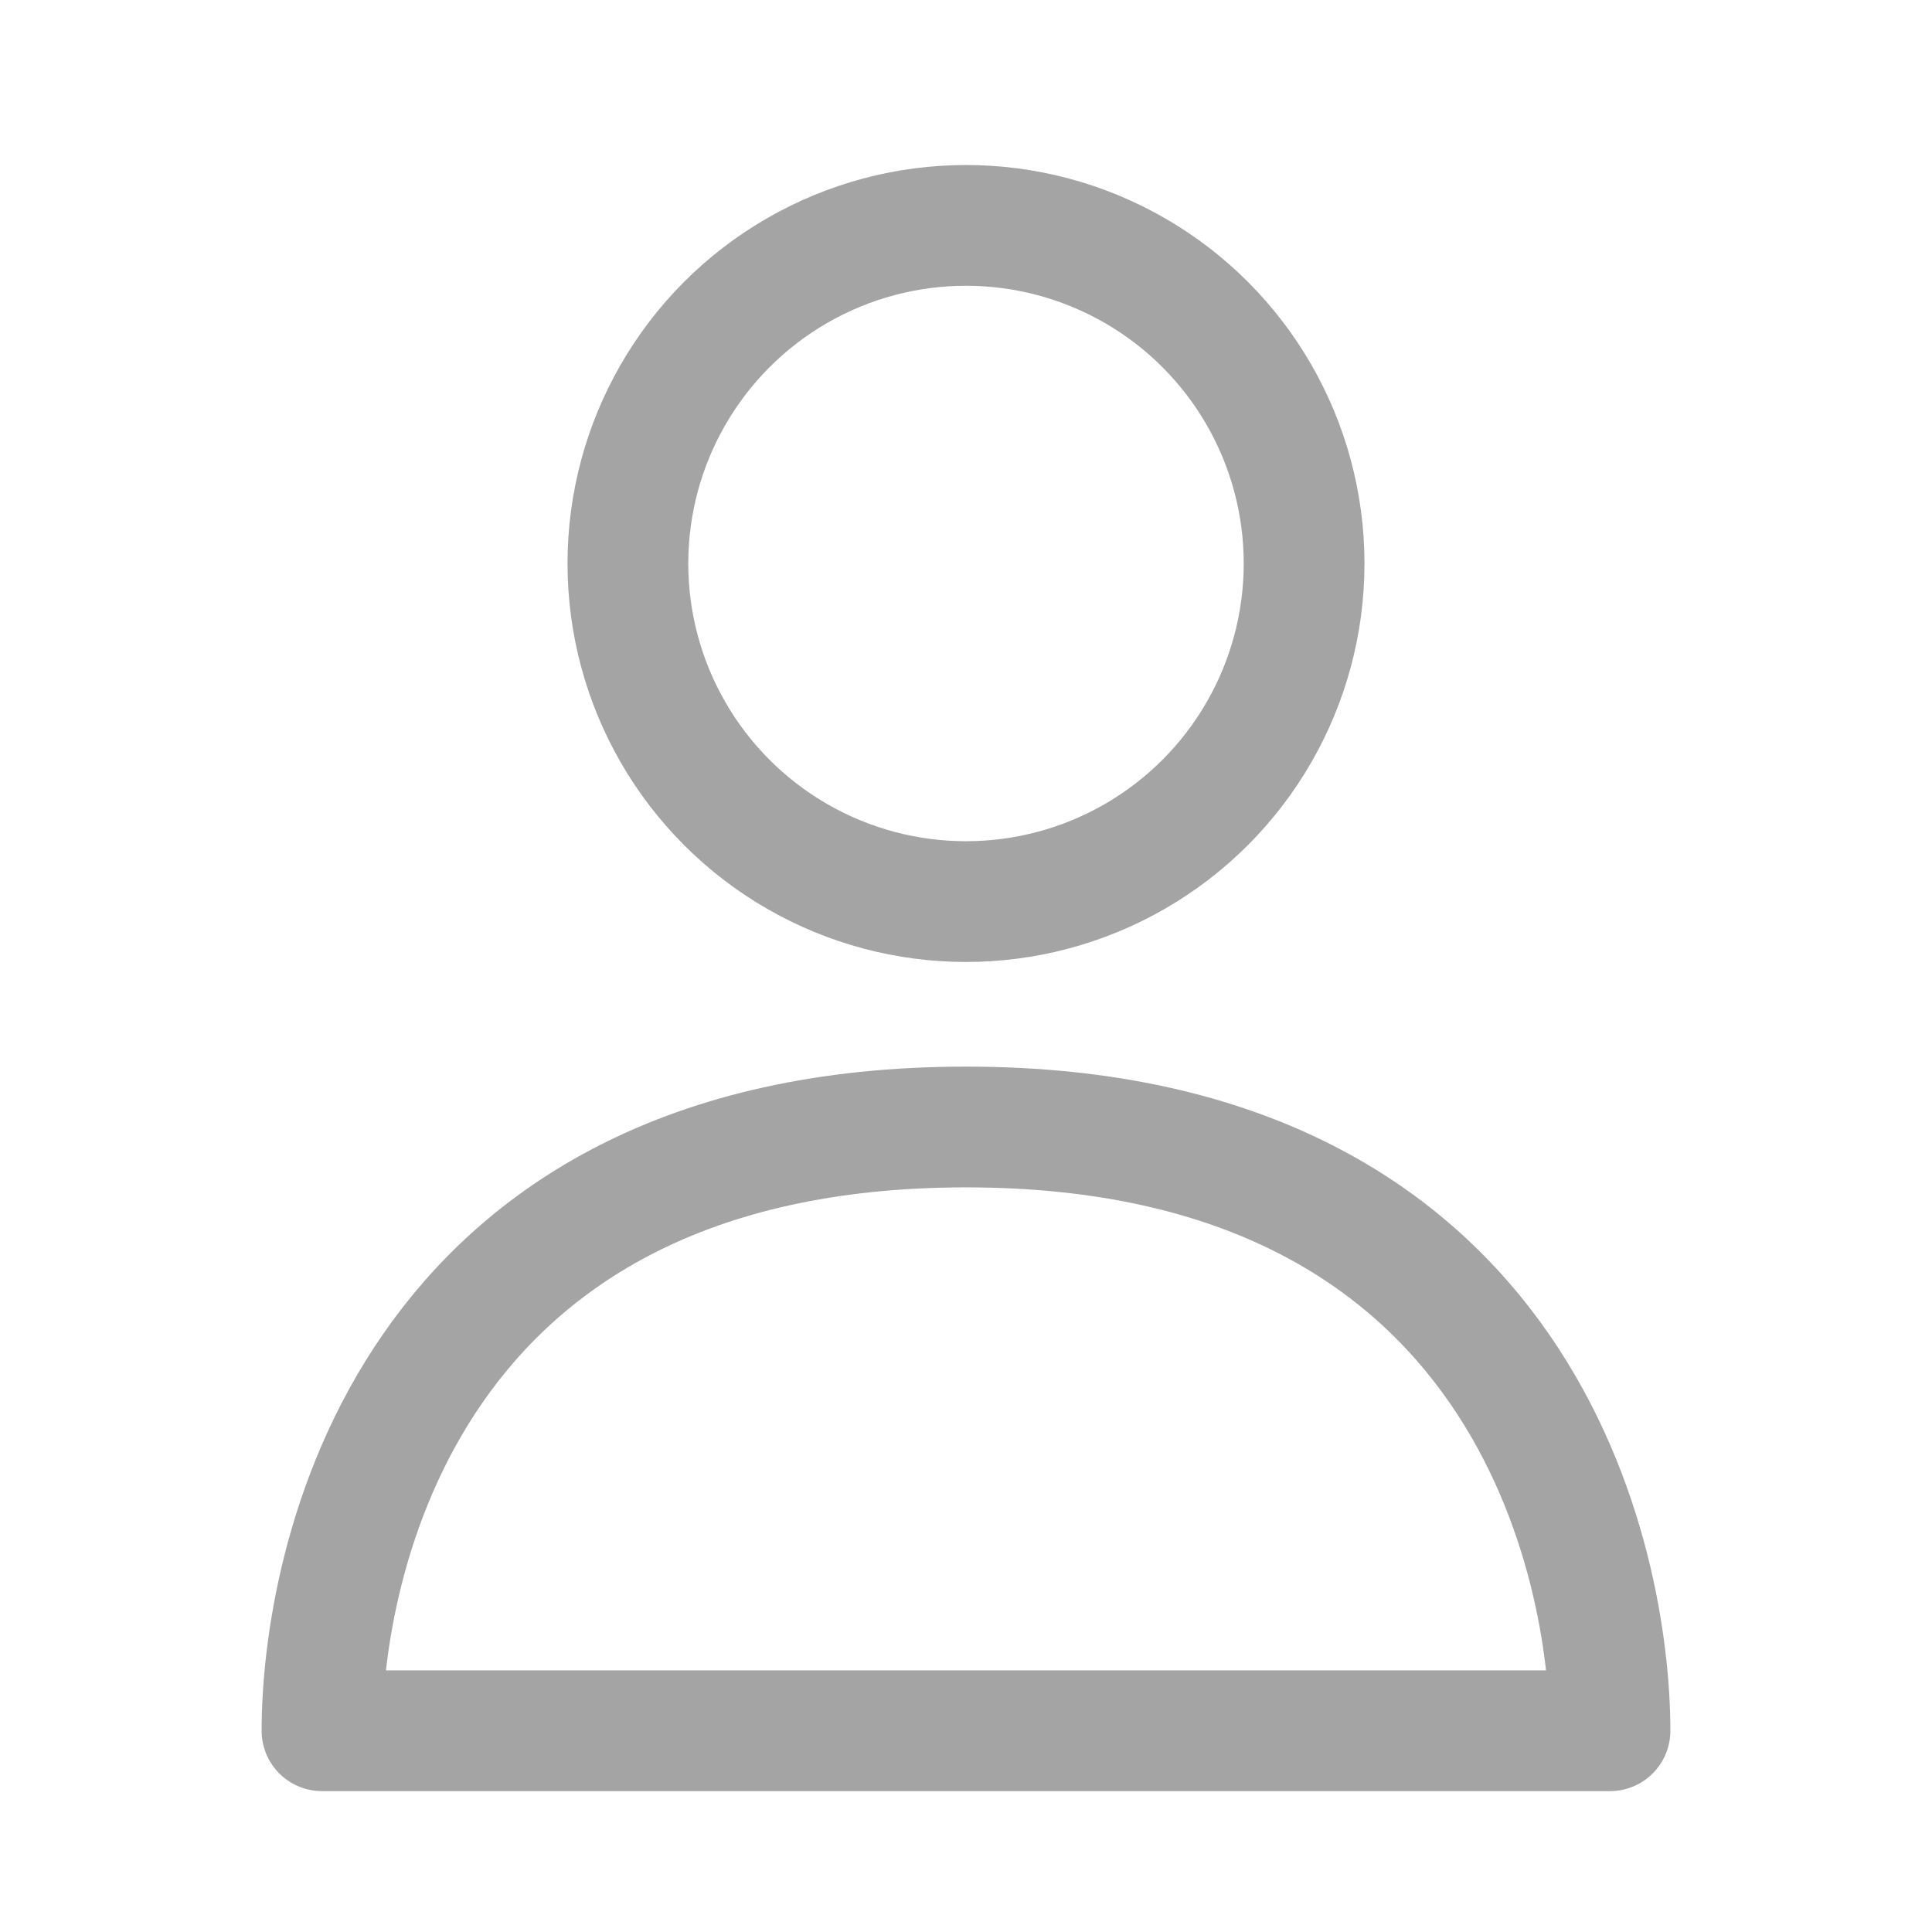 <svg width="24" height="24" viewBox="0 0 24 24" fill="none" xmlns="http://www.w3.org/2000/svg">
<path d="M12 14C19 14 20 19.5 20 21.5H4C4 19.5 5 14 12 14Z" stroke="#A4A4A4" stroke-width="1.5" stroke-linecap="round" stroke-linejoin="round"/>
<circle cx="12" cy="7" r="4.2" stroke="#A4A4A4" stroke-width="1.5"/>
</svg>

